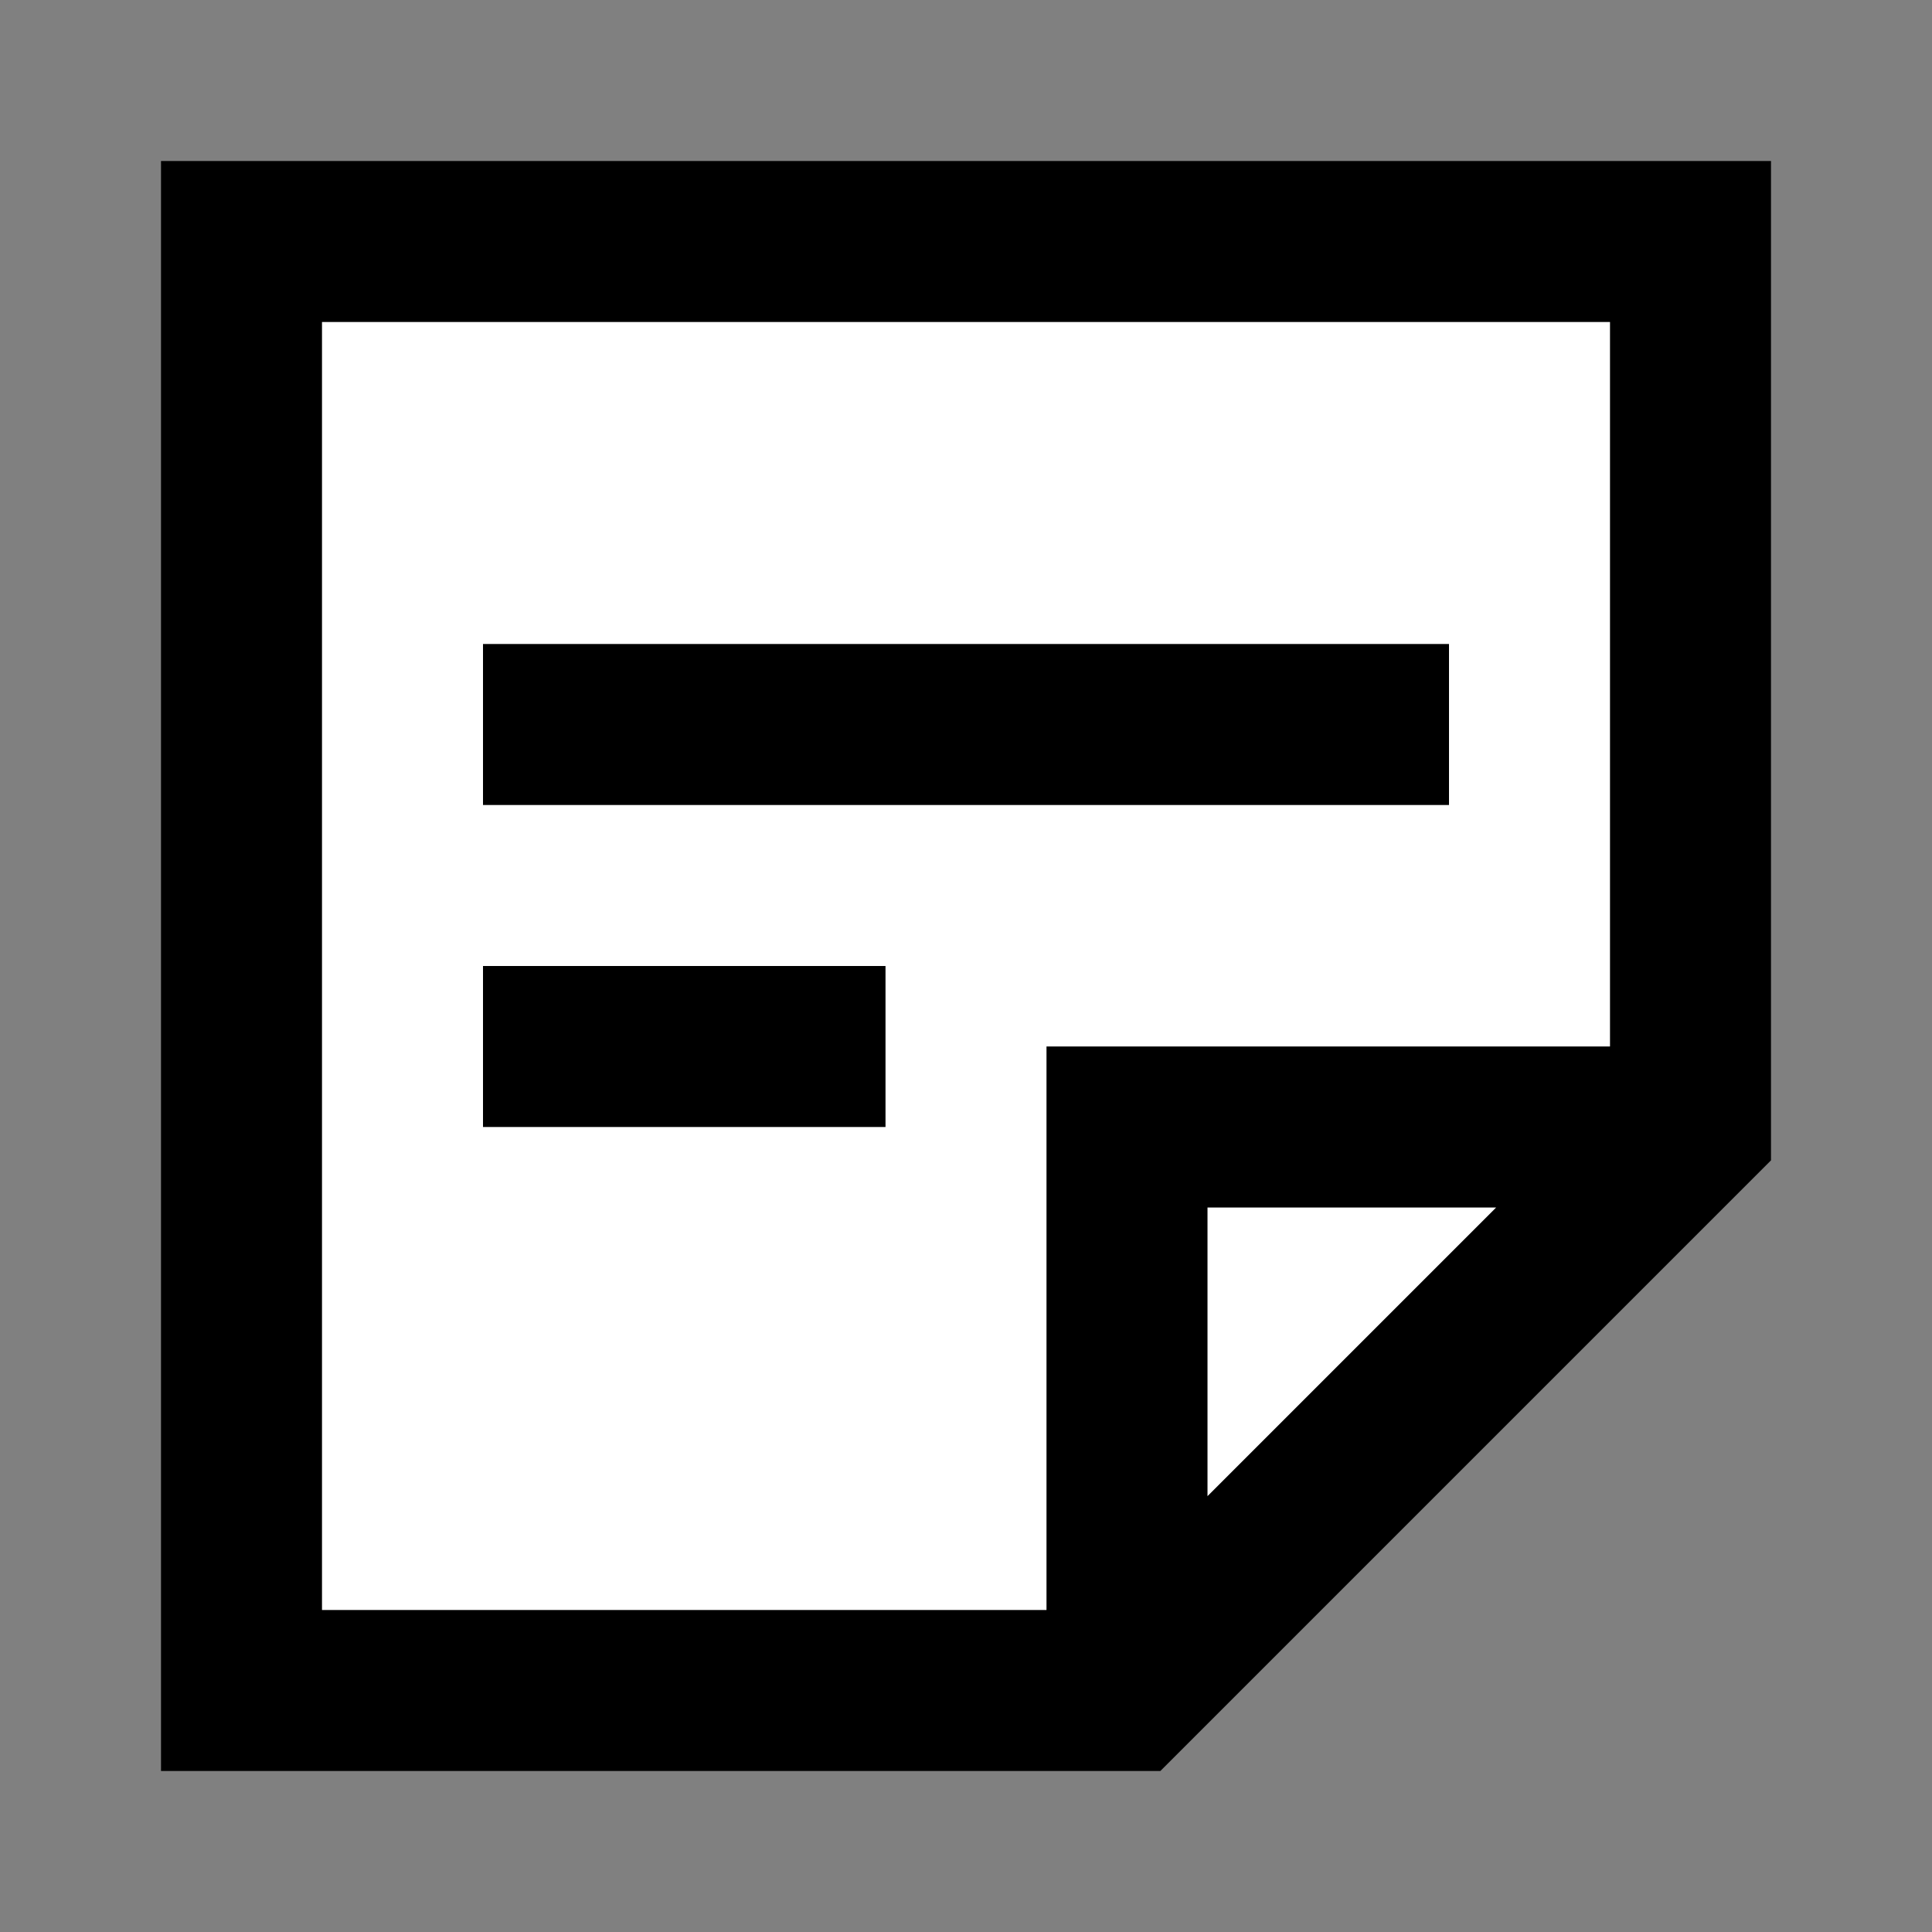 <svg width="24" height="24" viewBox="0 0 24 24" fill="none" xmlns="http://www.w3.org/2000/svg">
<rect x="0" y="0" width="24" height="24" fill="#808080" stroke="none"/>
<g id="sticky-note">
<path id="fill1" d="M21 3L3 3L3 21H14L21 14V3Z" fill="white"/>
<path id="stroke1" d="M20 14H14V20M3 3H21V14L14 21H3V3Z" stroke="black" stroke-width="2" stroke-linecap="square"/>
<path id="stroke2" d="M7 9H17M7 13H10" stroke="black" stroke-width="2" stroke-linecap="square"/>
</g>
</svg>
